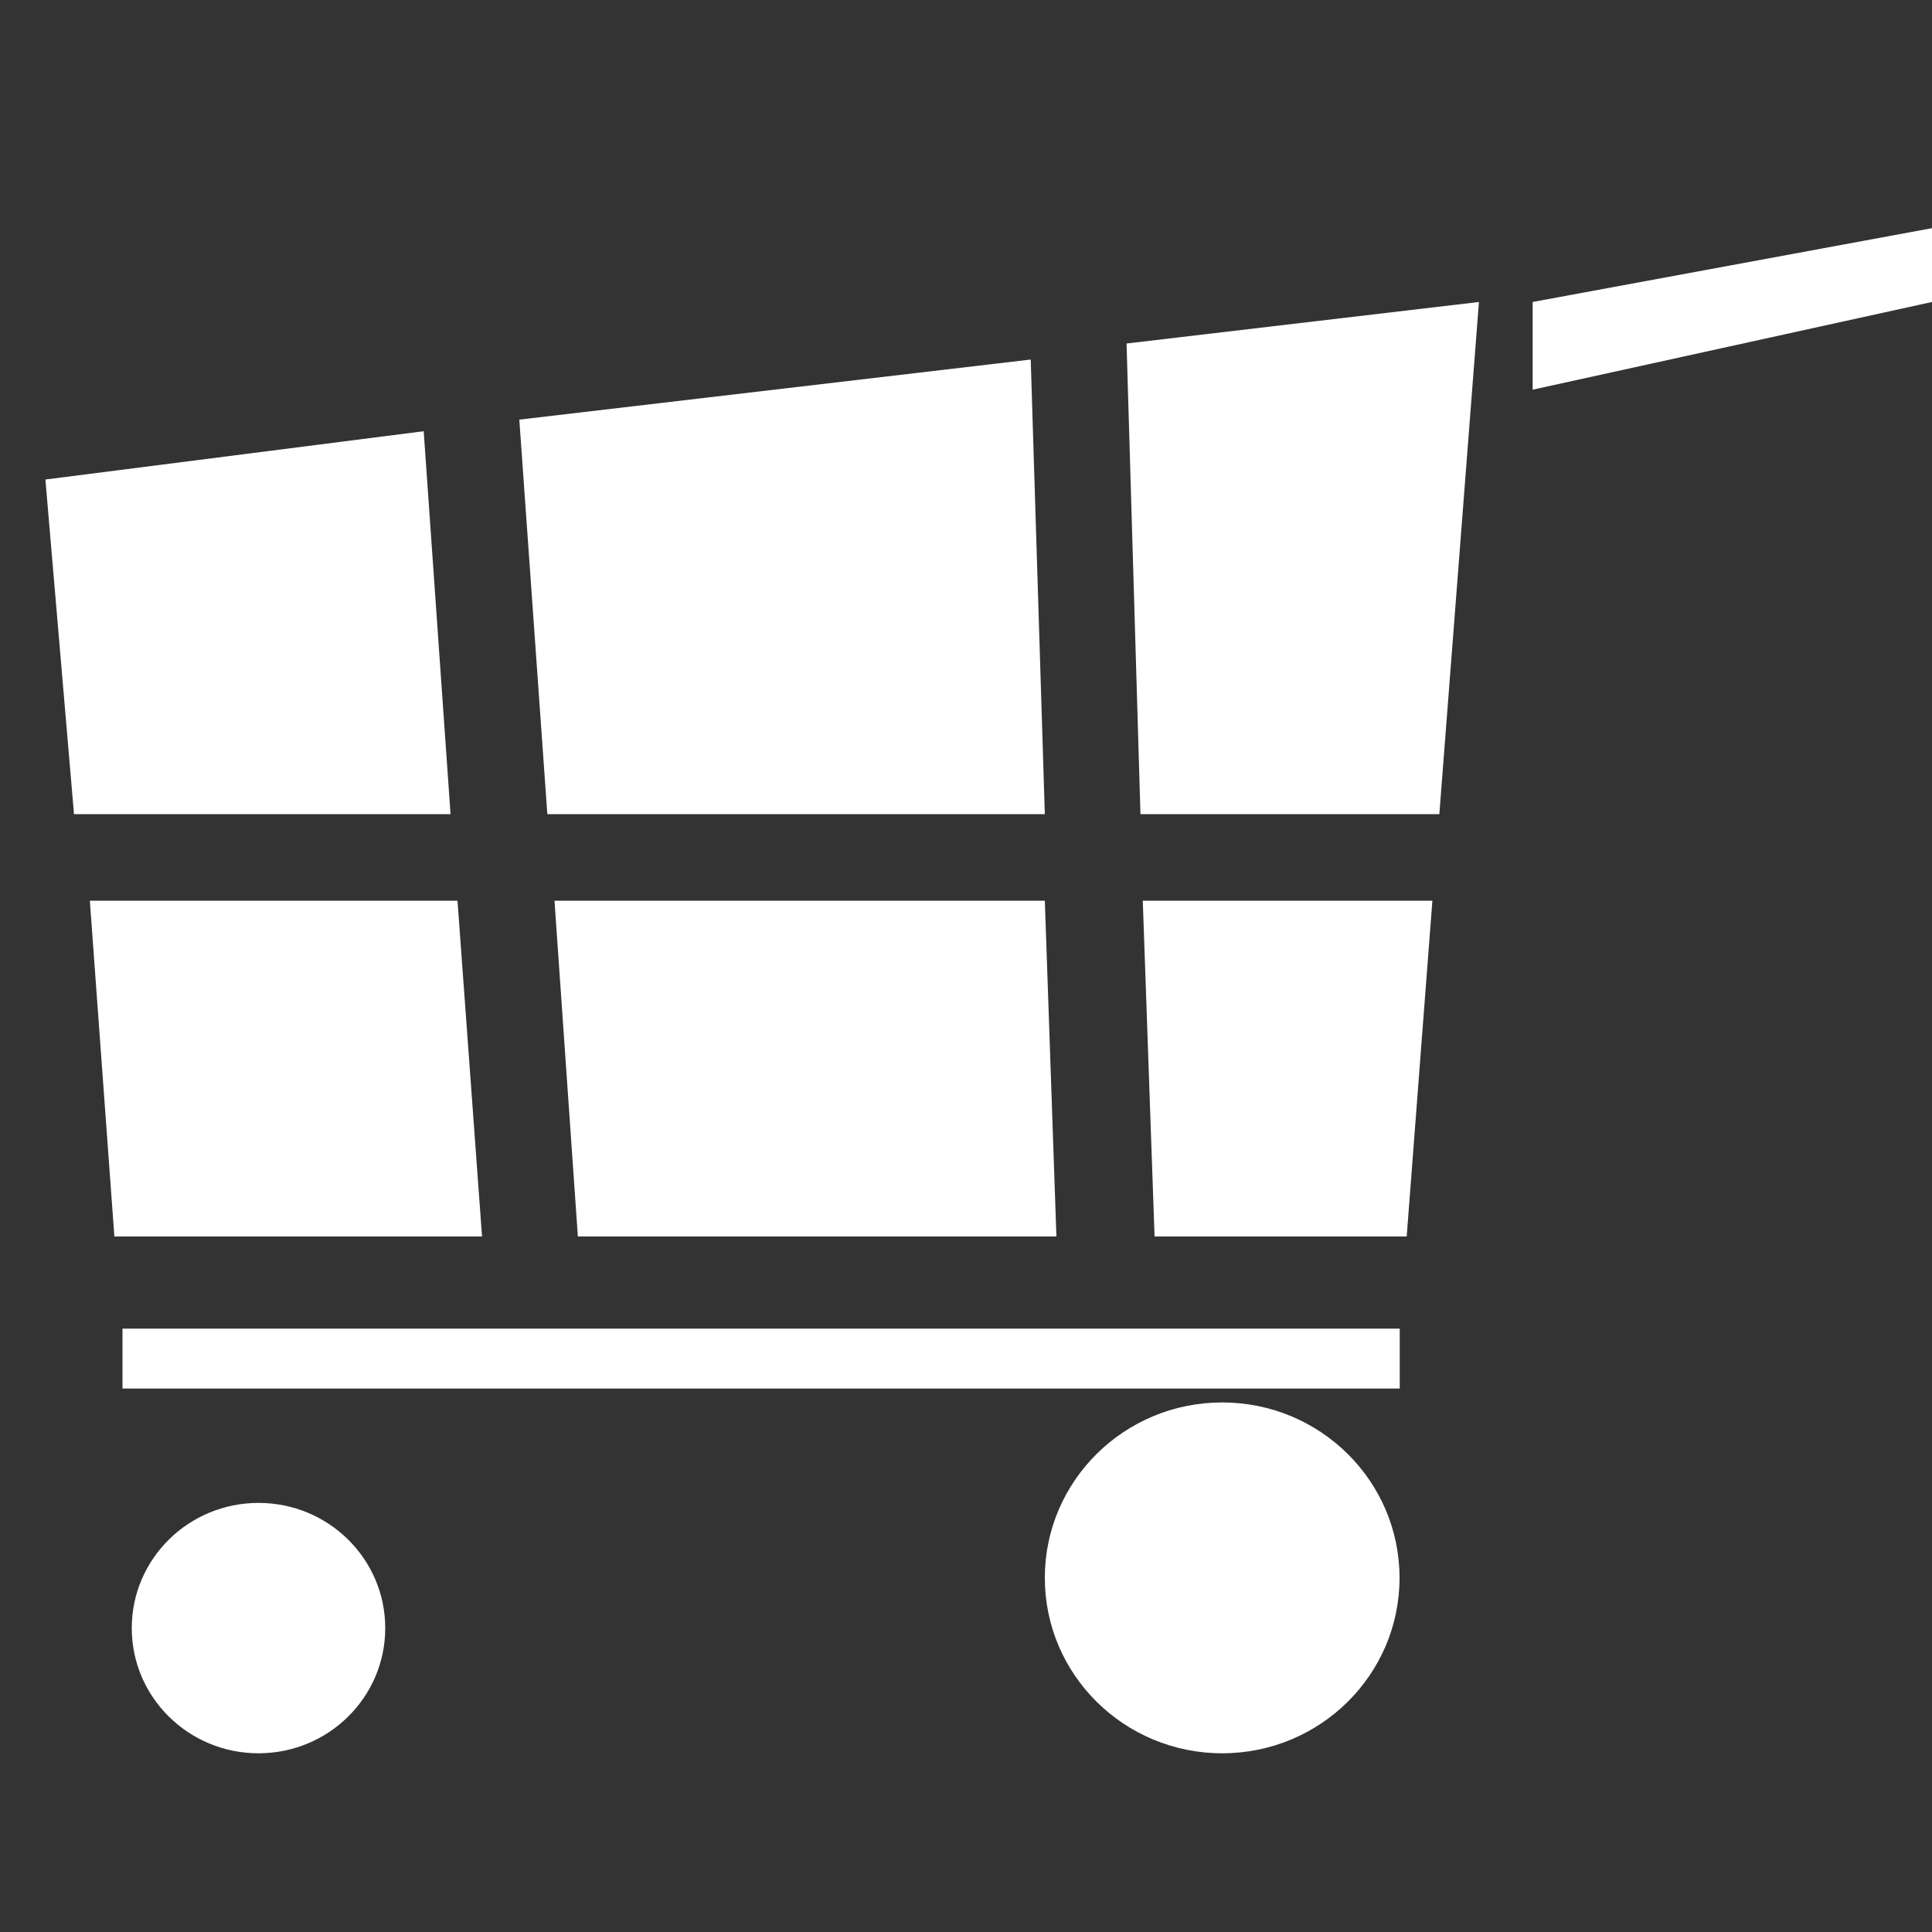<?xml version="1.0" encoding="utf-8"?>
<!-- Generator: Adobe Illustrator 21.0.0, SVG Export Plug-In . SVG Version: 6.00 Build 0)  -->
<svg version="1.1" id="Layer_3" xmlns="http://www.w3.org/2000/svg" xmlns:xlink="http://www.w3.org/1999/xlink" x="0px" y="0px"
	 viewBox="0 0 1000 1000" style="enable-background:new 0 0 1000 1000;" xml:space="preserve">
<rect x="0" y="0" width="1000" height="1000" fill="#333333" stroke="none"/>
<style type="text/css">
	.st0{fill:#FFFFFF;}
</style>
<g>
	<polygon class="st0" points="59.2,640 249.5,640 236.8,466.2 46.5,466.2 	"/>
	<polygon class="st0" points="38.3,421.4 233.2,421.4 219.3,223.2 23.5,248.2 	"/>
	<polygon class="st0" points="268.8,217.2 533.5,186.1 540.8,421.4 283.3,421.4 	"/>
	<polygon class="st0" points="287,466.2 540.8,466.2 546.8,640 299.1,640 	"/>
	<polygon class="st0" points="590.3,421.4 583.1,177.8 765.5,156.3 745,421.4 	"/>
	<polygon class="st0" points="591.5,466.2 741.4,466.2 728.1,640 597.6,640 	"/>
	<polygon class="st0" points="793.3,156.3 1000,118.1 1000,156.3 793.3,201.7 	"/>
	<rect x="63.4" y="687.7" class="st0" width="661.1" height="31"/>
	<ellipse class="st0" cx="133.8" cy="842.7" rx="65.6" ry="64.8"/>
	<ellipse class="st0" cx="632.6" cy="816.7" rx="91.8" ry="90.8"/>
</g>
</svg>
